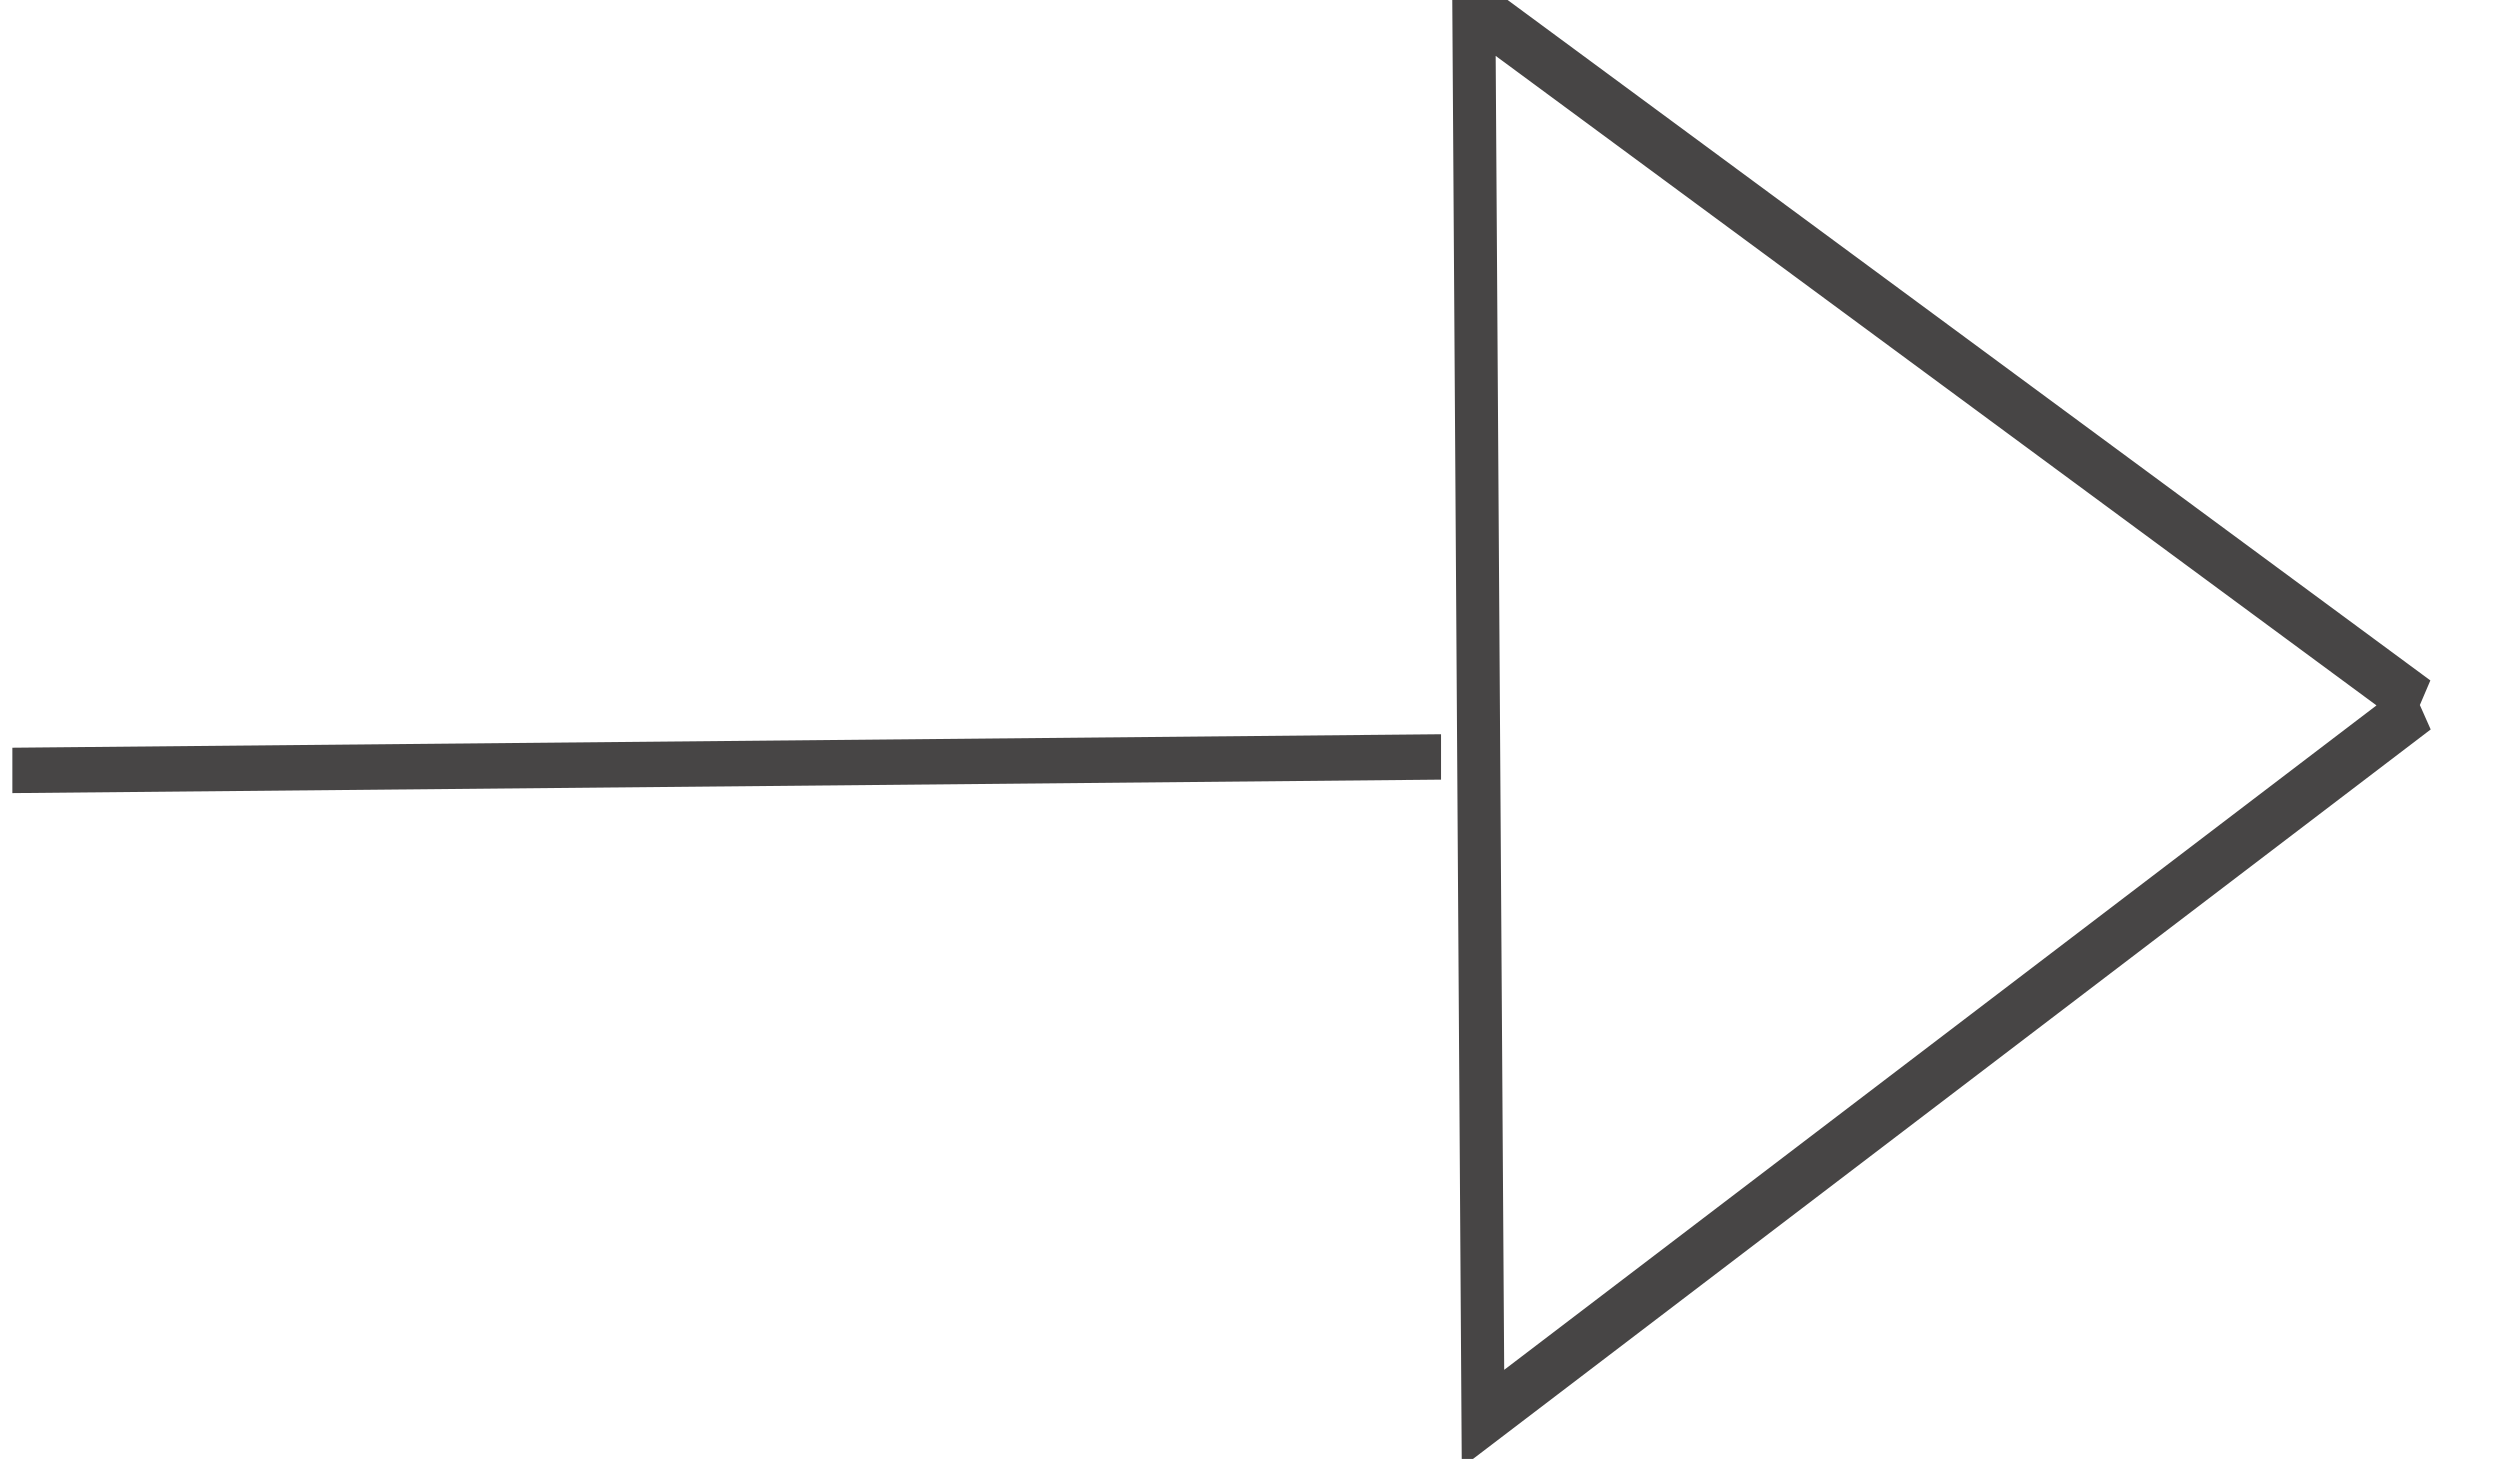<?xml version="1.0" encoding="utf-8"?>
<svg id="master-artboard" viewBox="0 0 82.022 47.865" version="1.1" xmlns="http://www.w3.org/2000/svg" x="0px" y="0px" style="enable-background:new 0 0 1400 980;" width="82.022px" height="47.865px"><defs><radialGradient id="gradient-0" gradientUnits="objectBoundingBox" cx="0.5" cy="0.5" r="0.5">
                <stop offset="0" style="stop-color: #43a048"/>
                <stop offset="1" style="stop-color: #255827"/>
              </radialGradient><radialGradient id="gradient-1" gradientUnits="objectBoundingBox" cx="0.5" cy="0.5" r="0.5">
                <stop offset="0" style="stop-color: #43a048"/>
                <stop offset="1" style="stop-color: #255827"/>
              </radialGradient><radialGradient id="gradient-2" gradientUnits="objectBoundingBox" cx="0.5" cy="0.5" r="0.5">
                <stop offset="0" style="stop-color: #43a048"/>
                <stop offset="1" style="stop-color: #255827"/>
              </radialGradient></defs><rect id="ee-background" x="0" y="0" width="82.022" height="47.865" style="fill: rgb(255, 255, 255); fill-opacity: 1; pointer-events: none;"/>


<g transform="matrix(0.003, 0.463, -0.353, 0.003, 197.868, -25.567)"><g id="g-2" transform="matrix(1, 0, 0, 1, 0, 0)">
	<g id="g-3">
		<path class="st0" d="M103,336.5L53,424h100L103,336.5" style="fill: rgb(255, 255, 255); stroke: rgb(71, 69, 69); stroke-width: 4;"/>
	</g>
</g></g><g transform="matrix(-0.636, 0.006, -0, -0.022, 100.903, 56.836)"><g id="g-6" transform="matrix(1, 0, 0, 1, 0, 0)">
	<g id="g-7">
		<path class="st0" d="M58,49h100v100H58V49z" style="fill: rgb(71, 69, 69);" transform="matrix(0.737, 0, 0, 0.677, 41.569, 1410.599)"/>
	</g>
</g></g></svg>